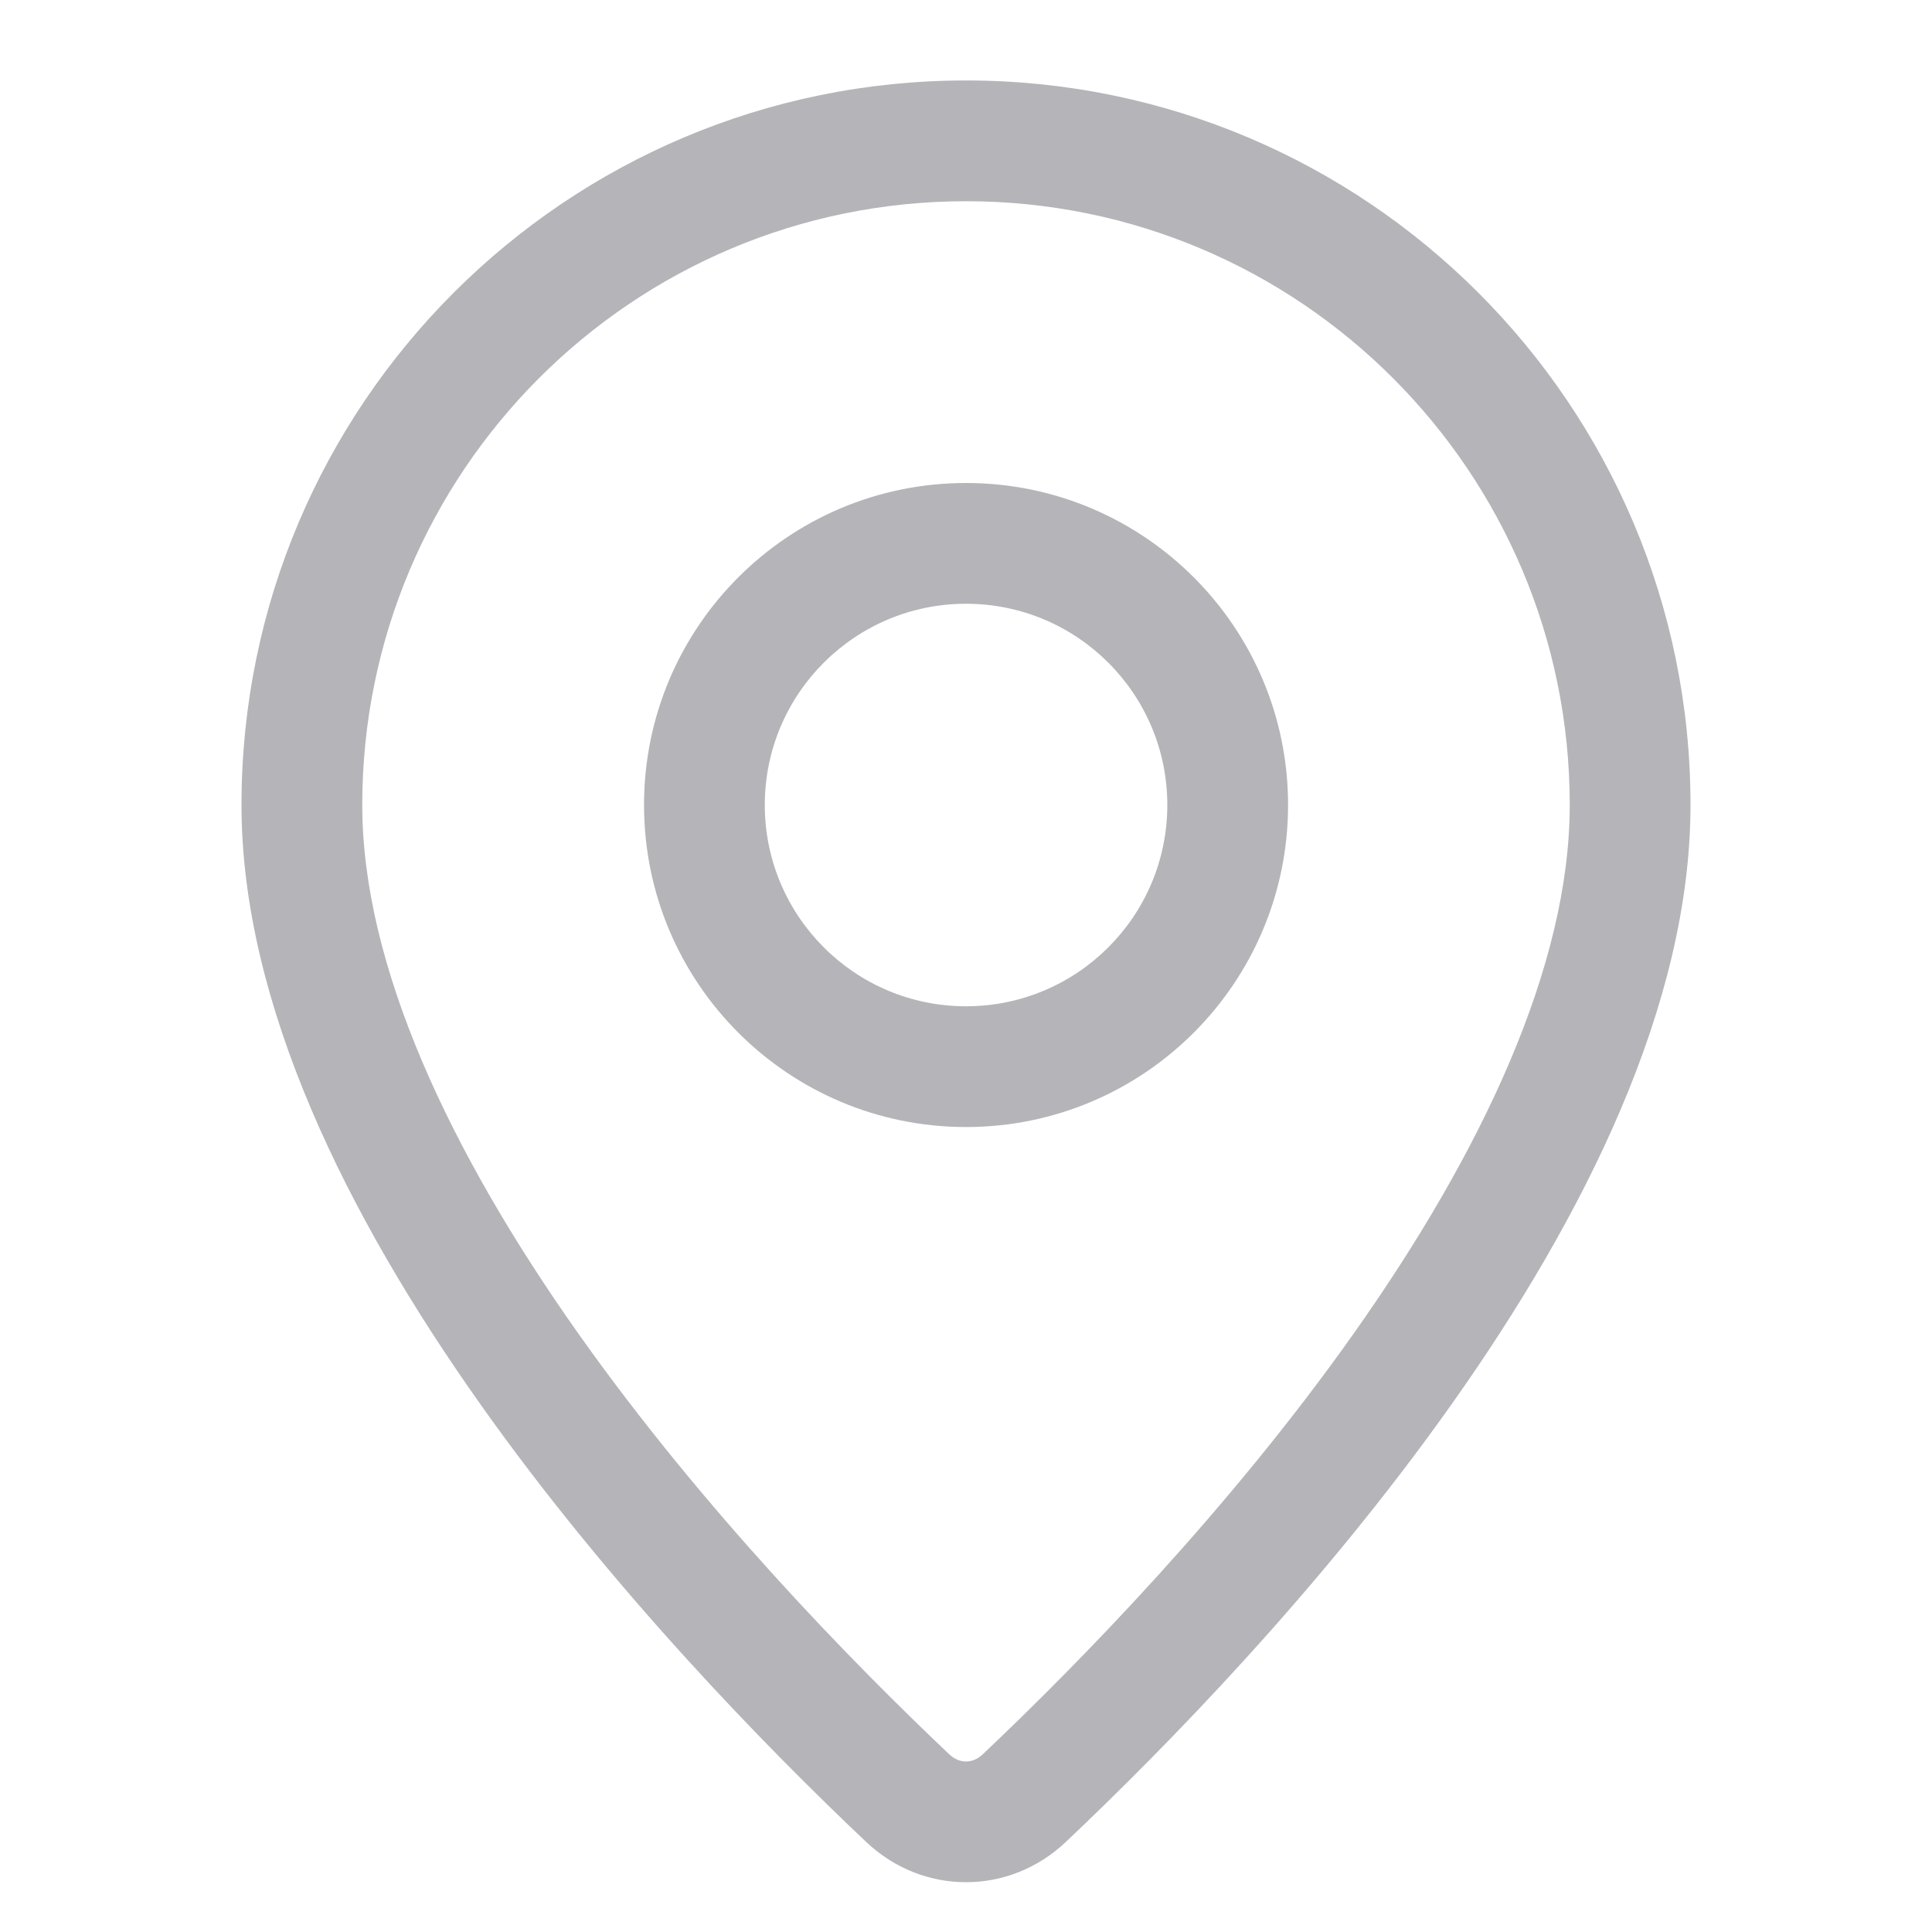 <svg width="20" height="20" viewBox="0 0 20 20" fill="none" xmlns="http://www.w3.org/2000/svg">
<path fill-rule="evenodd" clip-rule="evenodd" d="M10 11.667C11.841 11.667 13.334 10.174 13.334 8.333C13.334 6.492 11.841 5 10 5C8.159 5 6.667 6.492 6.667 8.333C6.667 10.174 8.159 11.667 10 11.667ZM10 10.417C11.151 10.417 12.084 9.484 12.084 8.333C12.084 7.183 11.151 6.25 10 6.25C8.85 6.25 7.917 7.183 7.917 8.333C7.917 9.484 8.85 10.417 10 10.417Z" fill="#B4B4B9"/>
<path fill-rule="evenodd" clip-rule="evenodd" d="M17.5 8.333C17.5 12.469 13.088 17.124 11.032 19.069C10.445 19.623 9.555 19.623 8.968 19.069C6.912 17.124 2.5 12.469 2.5 8.333C2.5 4.191 5.858 0.833 10 0.833C14.142 0.833 17.5 4.191 17.5 8.333ZM16.25 8.333C16.25 10.002 15.336 11.934 14.016 13.801C12.723 15.63 11.171 17.216 10.173 18.161C10.114 18.216 10.053 18.235 10 18.235C9.947 18.235 9.886 18.216 9.827 18.161C8.829 17.216 7.277 15.63 5.984 13.801C4.664 11.934 3.75 10.002 3.75 8.333C3.75 4.882 6.548 2.083 10 2.083C13.452 2.083 16.25 4.882 16.25 8.333Z" fill="#B4B4B9"/>
</svg>
